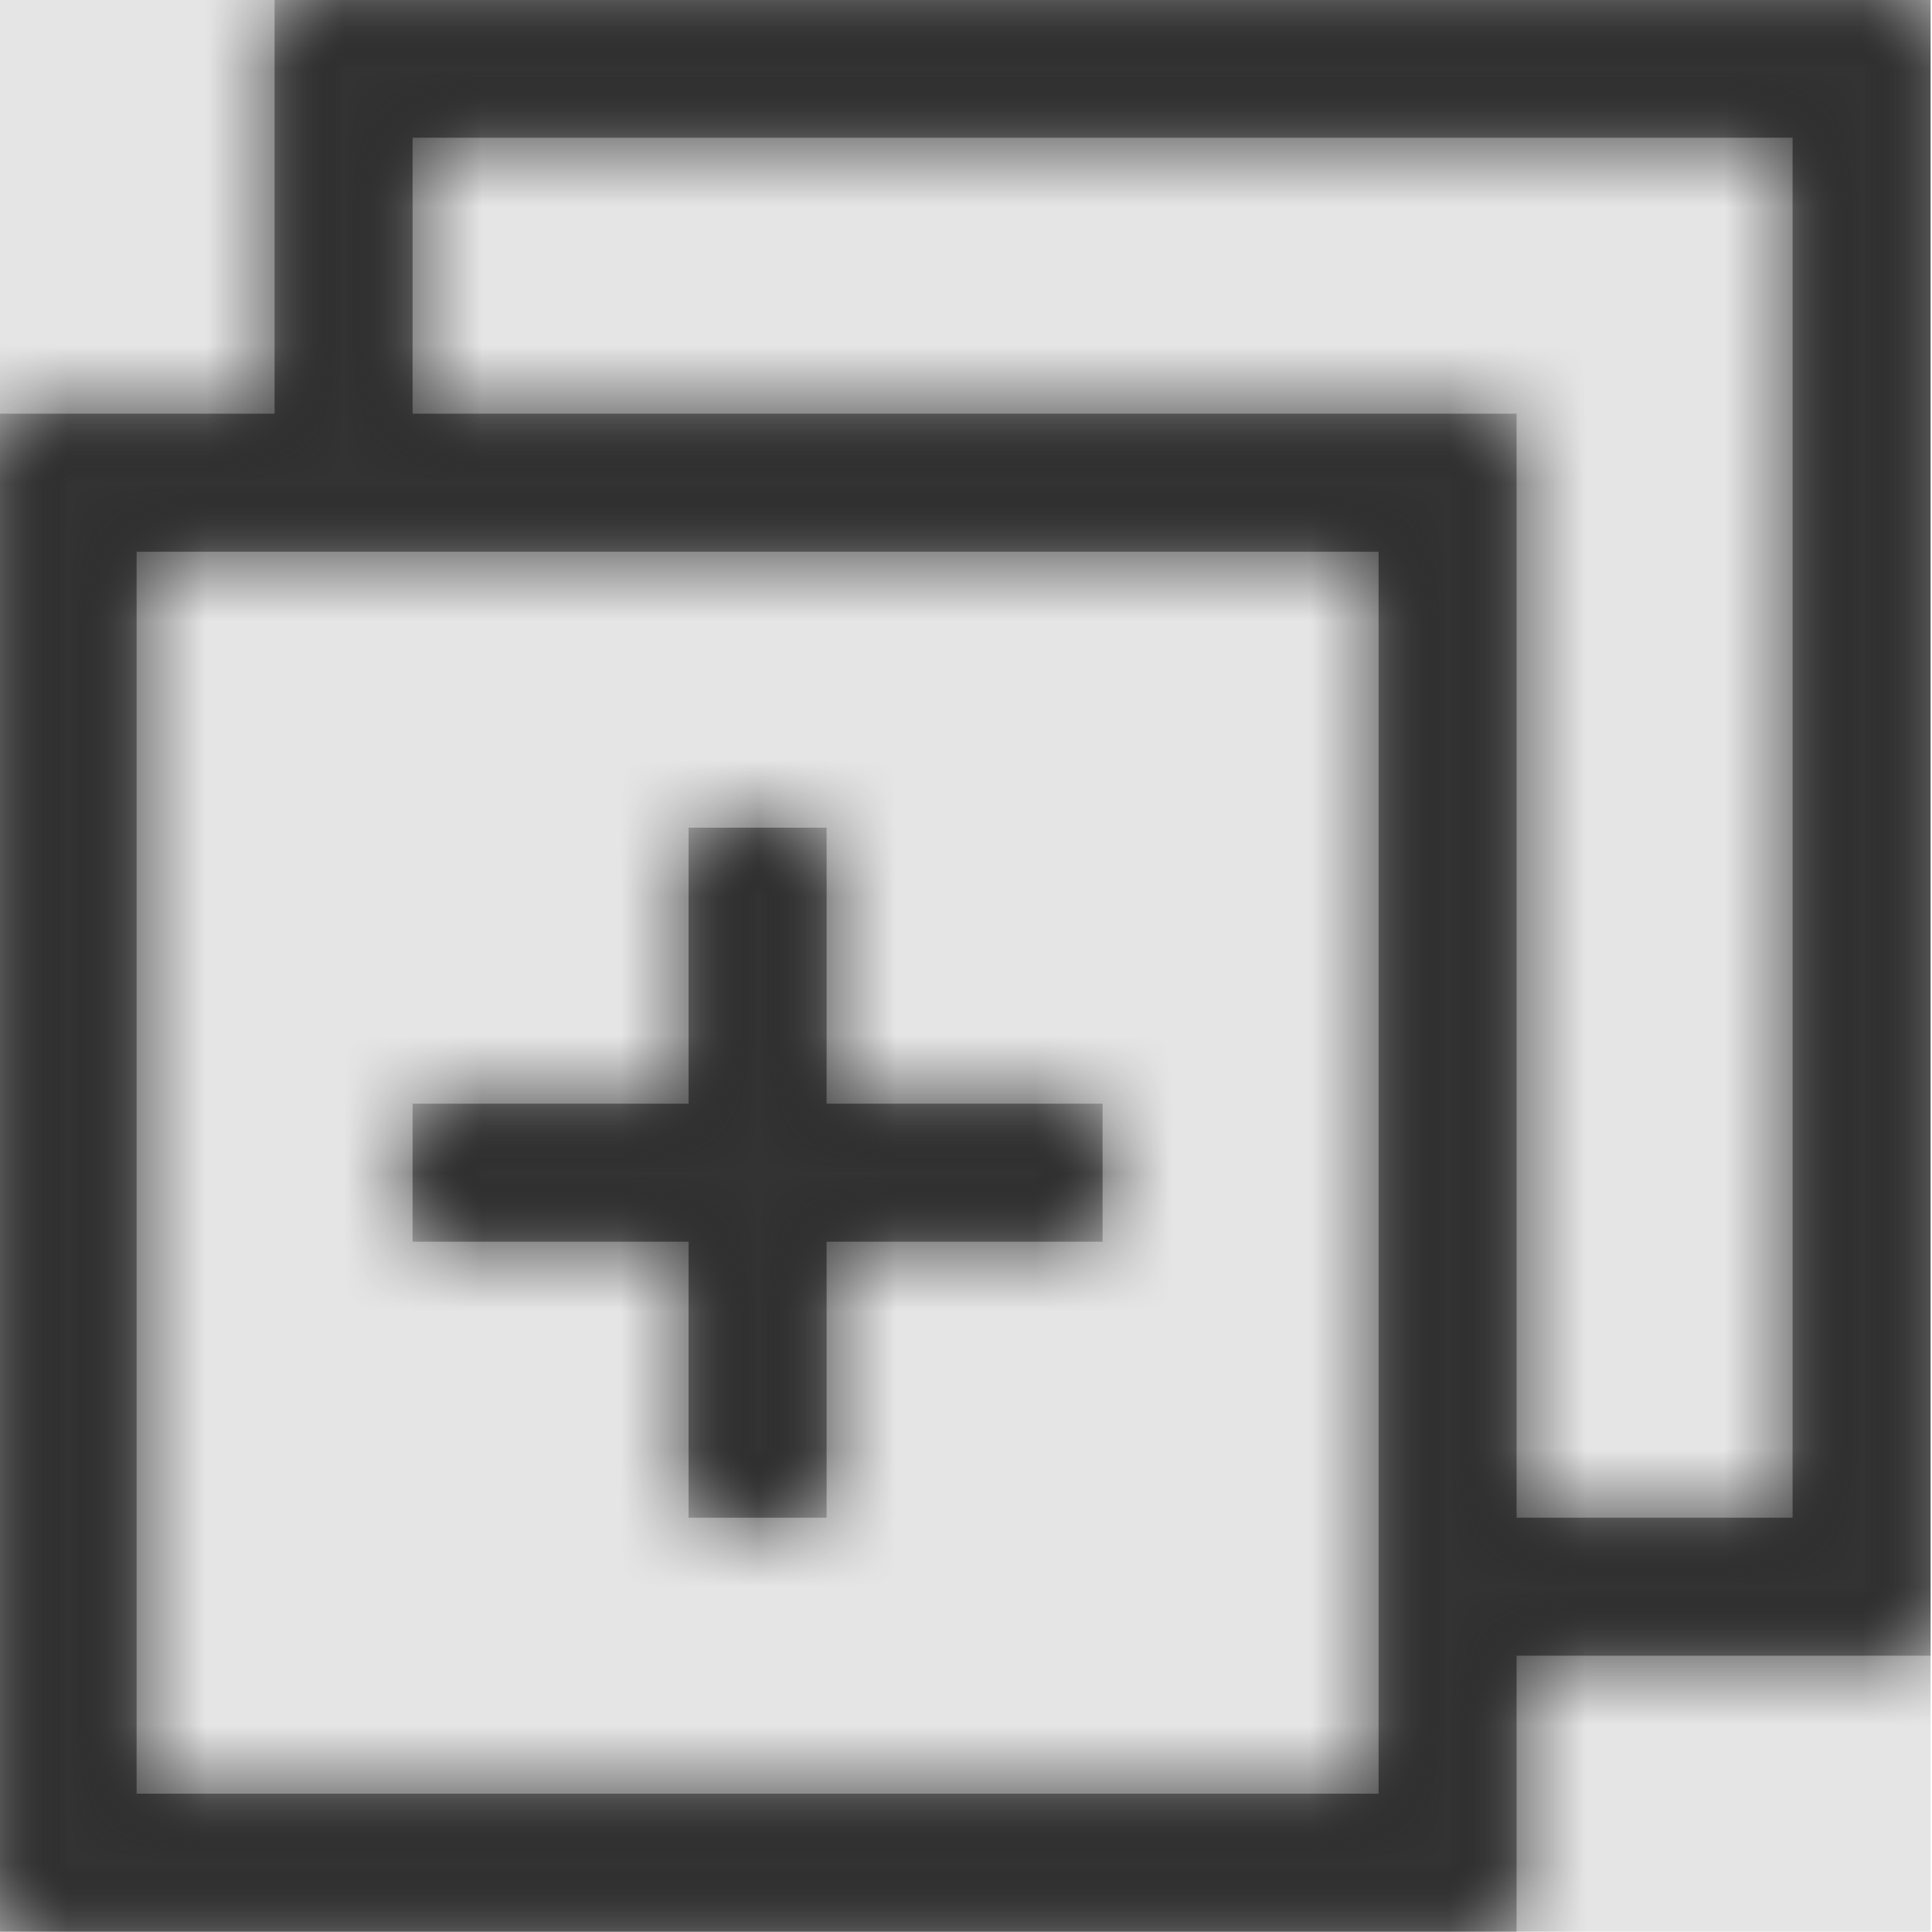 <svg width="512" height="512" viewBox="0 0 512 512" version="1.1" xmlns="http://www.w3.org/2000/svg" xmlns:xlink="http://www.w3.org/1999/xlink">
<title>toggle-expand-all</title>
<desc>Created using Figma</desc>
<g id="Canvas" transform="matrix(36.571 0 0 36.571 -28086.9 -7021.71)">
<rect x="768" y="192" width="14" height="14" fill="#E5E5E5"/>
<g id="toggle-expand-all">
<mask id="mask0_outline" mask-type="alpha">
<g id="Mask">
<use xlink:href="#path0_fill" transform="translate(768 192)" fill="#FFFFFF"/>
</g>
</mask>
<g id="Mask" mask="url(#mask0_outline)">
<use xlink:href="#path0_fill" transform="translate(768 192)"/>
</g>
<g id="&#226;&#134;&#170;&#240;&#159;&#142;&#168;Color" mask="url(#mask0_outline)">
<g id="Rectangle 3">
<use xlink:href="#path1_fill" transform="translate(768 192)" fill="#333333"/>
</g>
</g>
</g>
</g>
<defs>
<path id="path0_fill" fill-rule="evenodd" d="M 2 3L 2 0L 14 0L 14 12L 11 12L 11 14L 0 14L 0 3L 2 3ZM 1 13L 10 13L 10 4L 1 4L 1 13ZM 13 11L 11 11L 11 3L 3 3L 3 1L 13 1L 13 11ZM 6 9L 8 9L 8 8L 6 8L 6 6L 5 6L 5 8L 3 8L 3 9L 5 9L 5 11L 6 11L 6 9Z"/>
<path id="path1_fill" fill-rule="evenodd" d="M 0 0L 14 0L 14 14L 0 14L 0 0Z"/>
</defs>
</svg>

